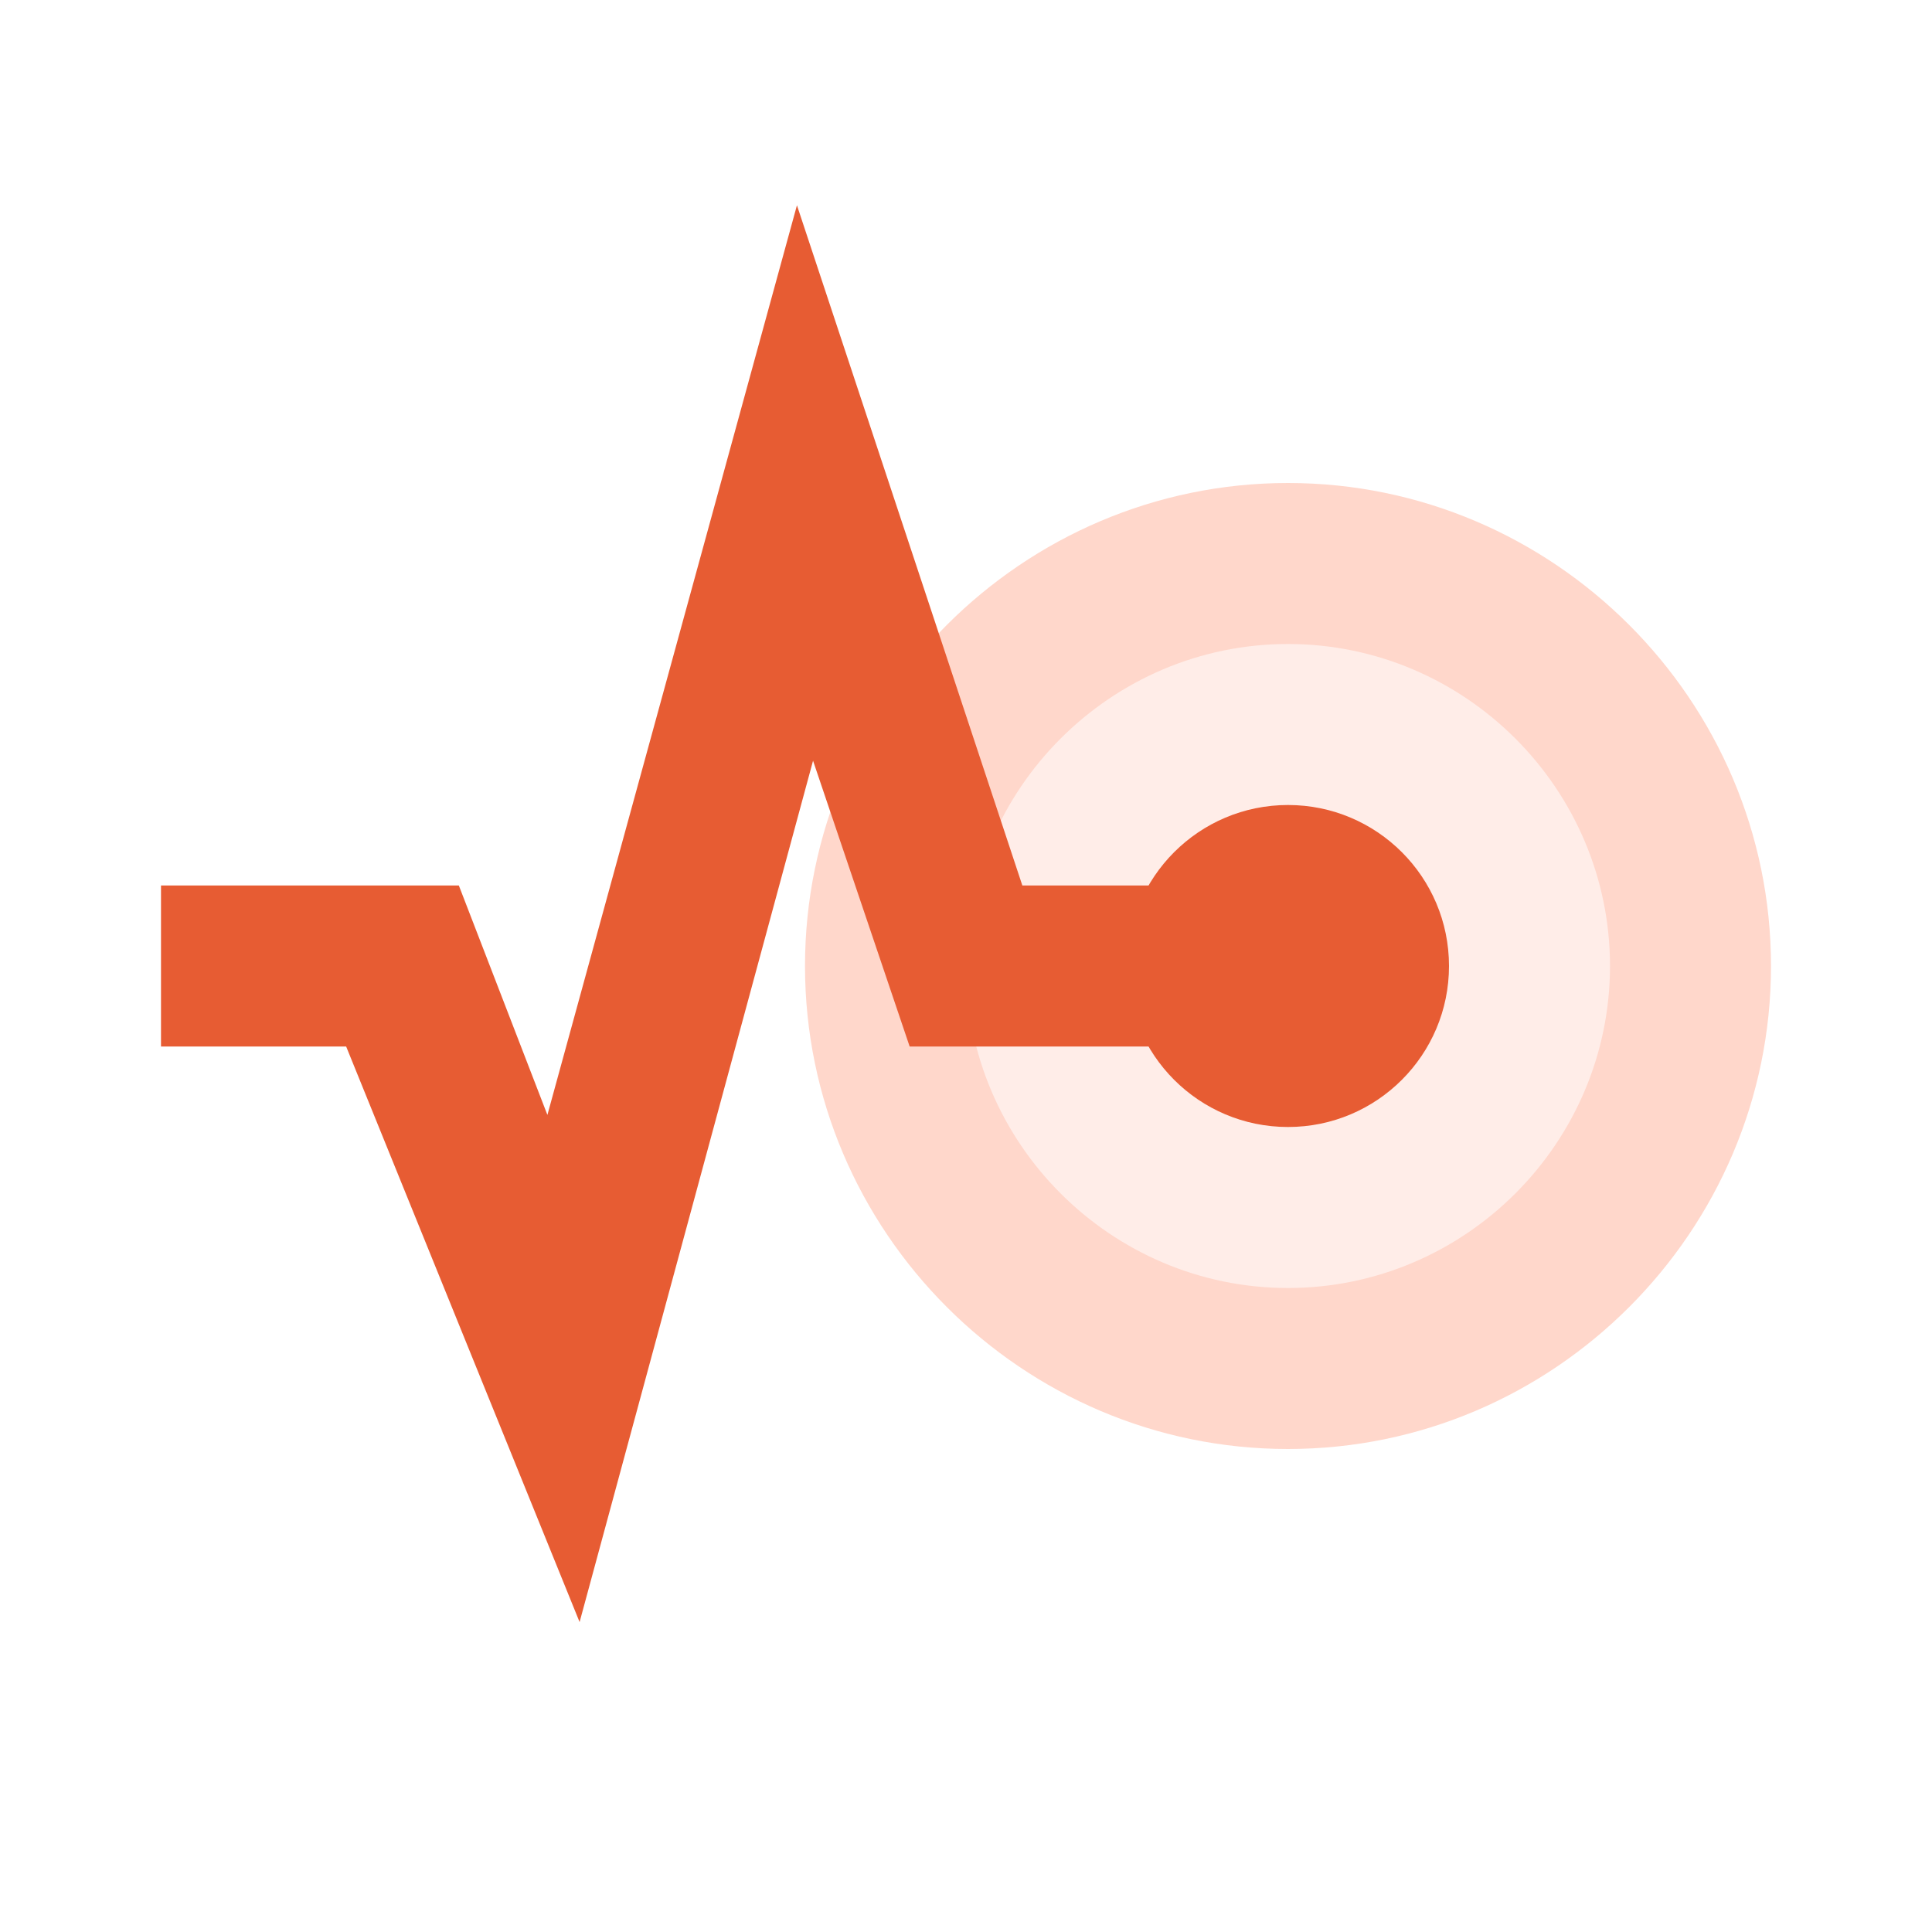 <svg width="48" height="48" viewBox="0 0 48 48" fill="none" xmlns="http://www.w3.org/2000/svg">
<path d="M32 33C36.971 33 41 28.971 41 24C41 19.029 36.971 15 32 15C27.029 15 23 19.029 23 24C23 28.971 27.029 33 32 33Z" fill="#FFD7CB" fill-opacity="0.44"/>
<path d="M32 12C25.4 12 20 17.4 20 24C20 30.6 25.4 36 32 36C38.6 36 44 30.6 44 24C44 17.4 38.6 12 32 12ZM32 32C27.6 32 24 28.4 24 24C24 19.6 27.6 16 32 16C36.4 16 40 19.6 40 24C40 28.4 36.4 32 32 32Z" fill="#FFD7CB"/>
<path d="M25.4 22L19.8 5.1L13.6 27.7L11.4 22H4V26H8.6L14.4 40.3L20.2 18.9L22.6 26H30V22H25.4Z" fill="#E75C33"/>
<path d="M32 28C34.209 28 36 26.209 36 24C36 21.791 34.209 20 32 20C29.791 20 28 21.791 28 24C28 26.209 29.791 28 32 28Z" fill="#E75C33"/>
</svg>
